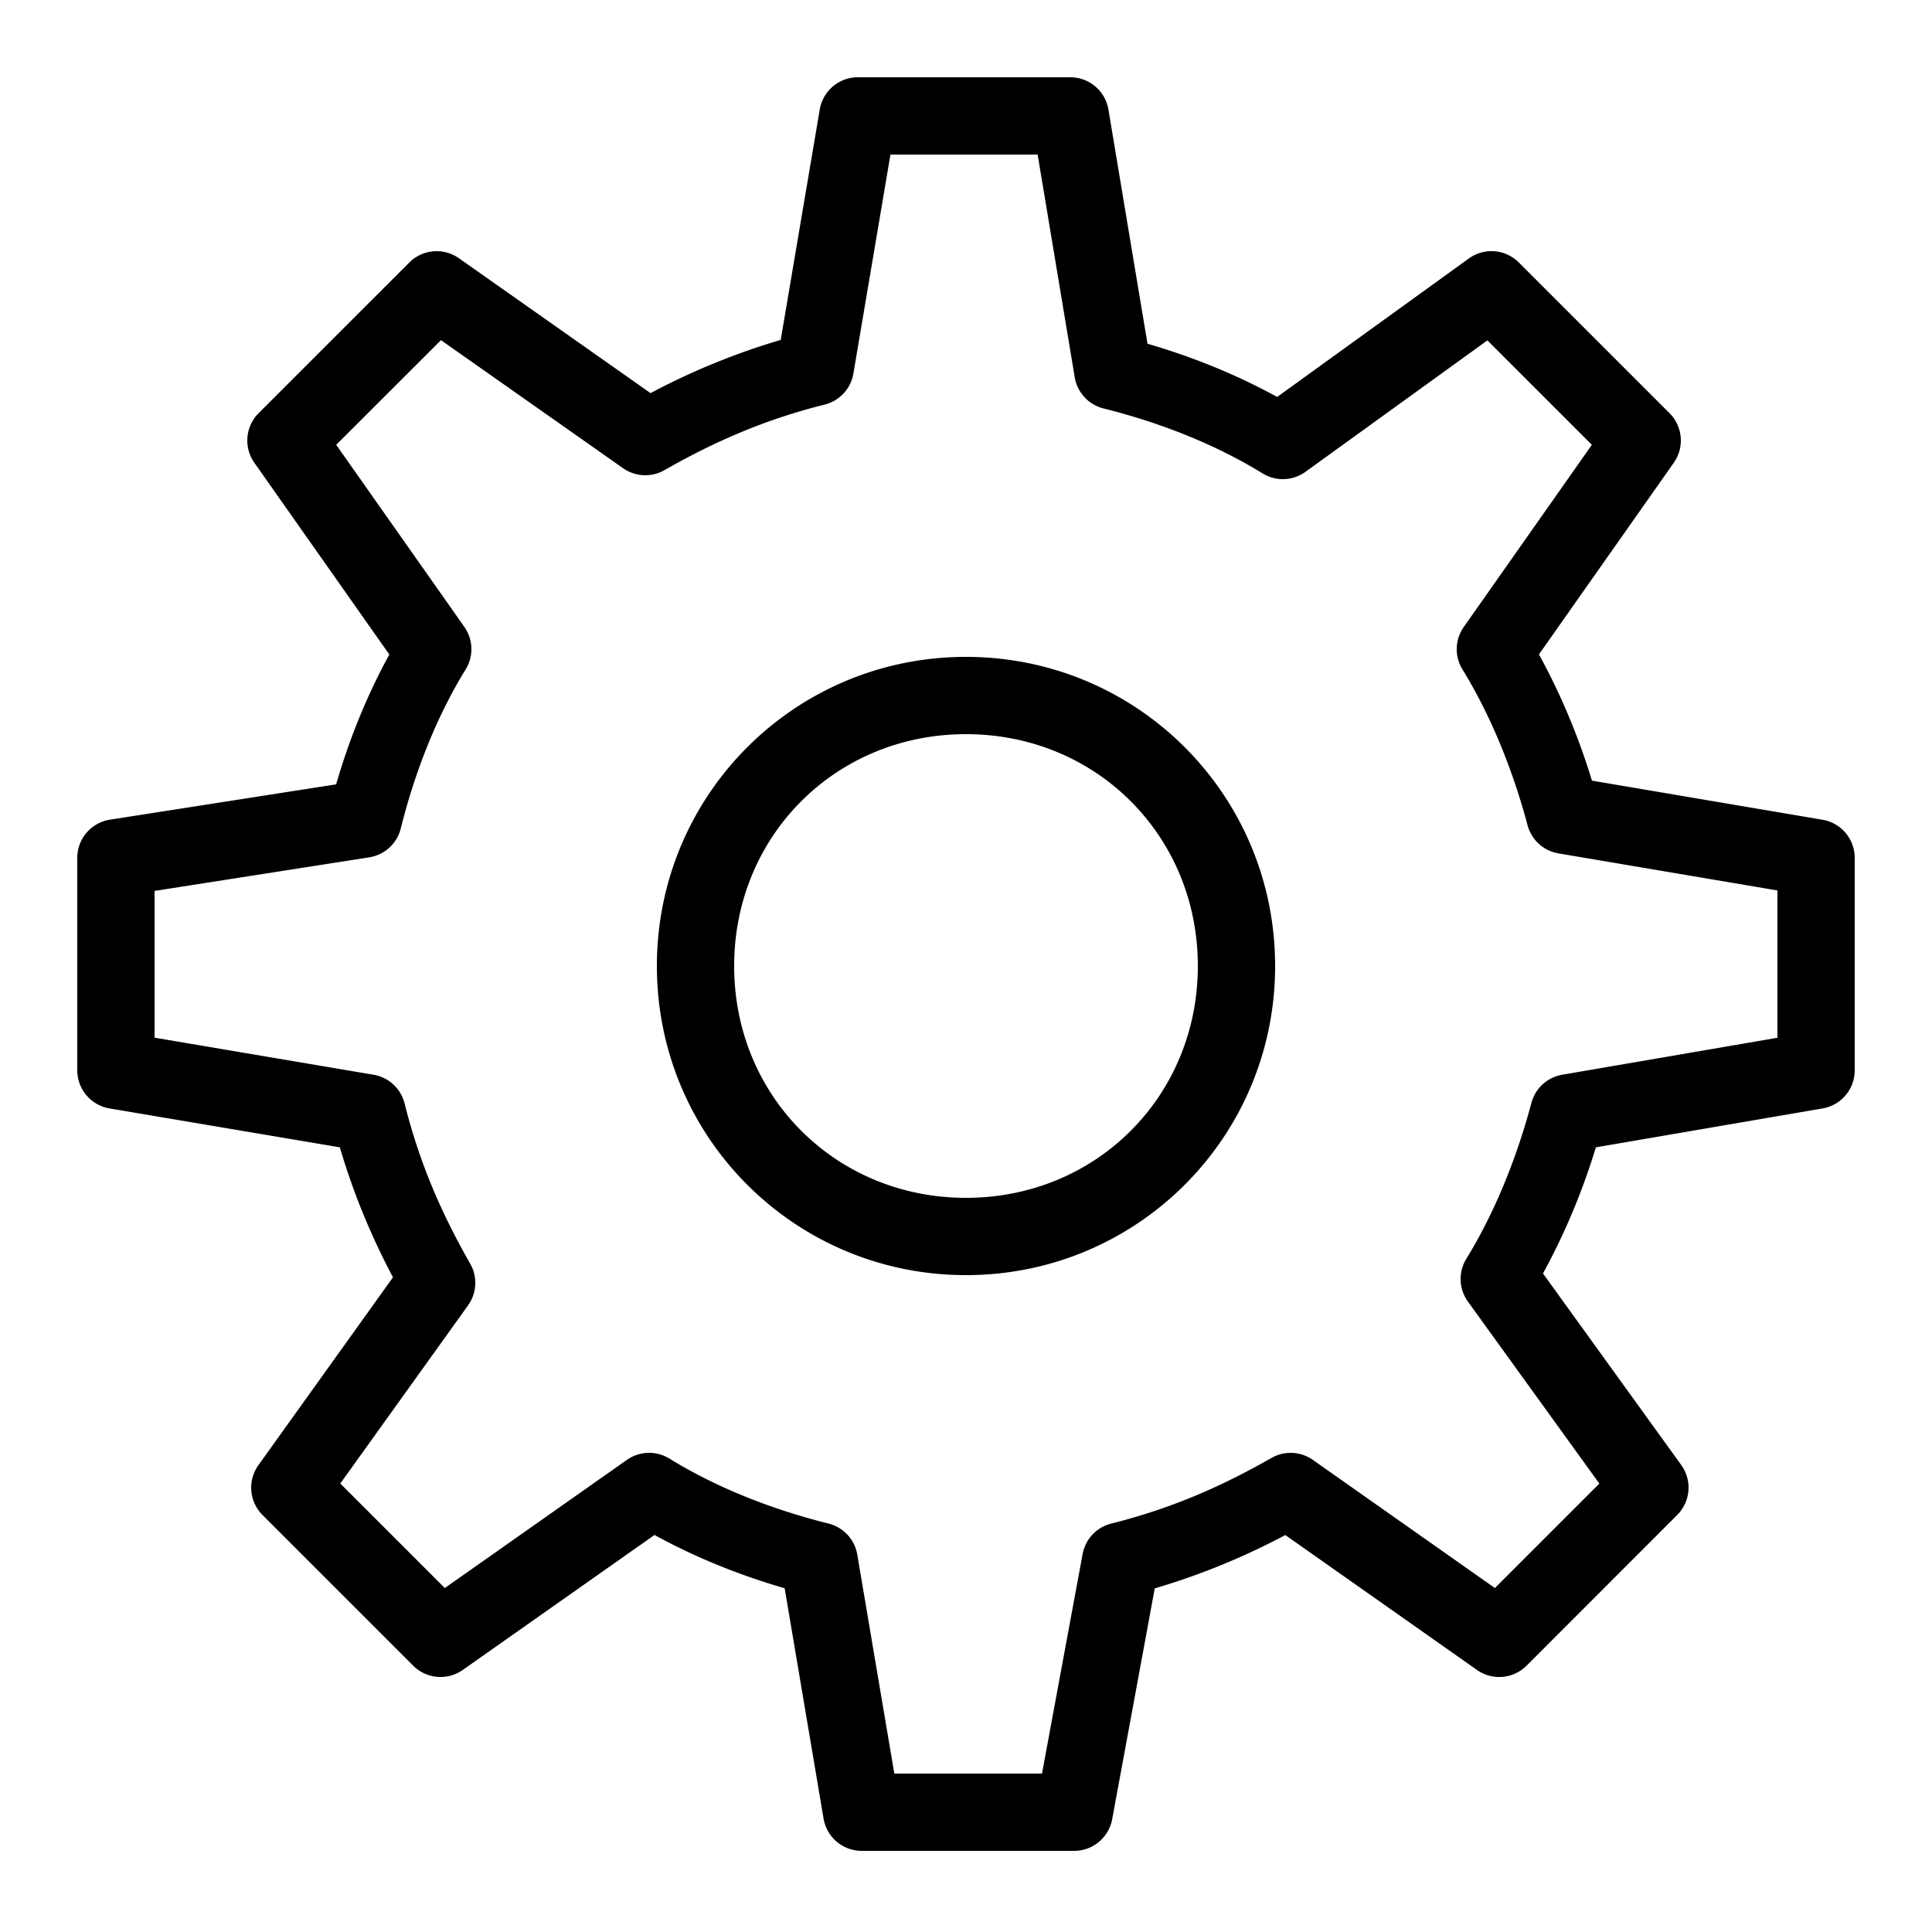 <svg xmlns="http://www.w3.org/2000/svg" x="0px" y="0px" width="100" height="100" viewBox="0 0 50 50">
<path d="M 22.199 2 A 1 1 0 0 0 21.215 2.834 L 20.205 8.797 C 19.016 9.148 17.903 9.607 16.836 10.174 L 11.875 6.682 A 1 1 0 0 0 10.594 6.793 L 6.693 10.693 A 1 1 0 0 0 6.582 11.975 L 10.076 16.939 C 9.503 17.983 9.045 19.109 8.699 20.299 L 2.846 21.213 A 1 1 0 0 0 2 22.199 L 2 27.699 A 1 1 0 0 0 2.834 28.686 L 8.795 29.693 C 9.145 30.881 9.605 31.991 10.17 33.057 L 6.688 37.918 A 1 1 0 0 0 6.793 39.207 L 10.693 43.107 A 1 1 0 0 0 11.975 43.219 L 16.939 39.725 C 17.985 40.299 19.114 40.758 20.307 41.104 L 21.314 47.066 A 1 1 0 0 0 22.301 47.9 L 27.801 47.9 A 1 1 0 0 0 28.783 47.082 L 29.885 41.107 C 31.078 40.756 32.193 40.295 33.264 39.727 L 38.225 43.219 A 1 1 0 0 0 39.508 43.107 L 43.406 39.207 A 1 1 0 0 0 43.51 37.914 L 39.932 32.957 C 40.5 31.92 40.958 30.821 41.301 29.693 L 47.17 28.686 A 1 1 0 0 0 48 27.699 L 48 22.199 A 1 1 0 0 0 47.166 21.215 L 41.199 20.203 C 40.856 19.074 40.398 17.974 39.828 16.936 L 43.318 11.975 A 1 1 0 0 0 43.207 10.693 L 39.307 6.793 A 1 1 0 0 0 38.014 6.689 L 33.053 10.273 C 32.01 9.702 30.886 9.241 29.697 8.896 L 28.686 2.836 A 1 1 0 0 0 27.699 2 L 22.199 2 z M 23.045 4 L 26.854 4 L 27.814 9.764 A 1 1 0 0 0 28.557 10.57 C 30.071 10.949 31.478 11.515 32.676 12.252 A 1 1 0 0 0 33.785 12.211 L 38.494 8.809 L 41.197 11.512 L 37.883 16.225 A 1 1 0 0 0 37.848 17.324 C 38.585 18.522 39.155 19.938 39.533 21.357 A 1 1 0 0 0 40.334 22.086 L 46 23.045 L 46 26.857 L 40.43 27.814 A 1 1 0 0 0 39.633 28.543 C 39.254 29.963 38.686 31.379 37.949 32.576 A 1 1 0 0 0 37.99 33.686 L 41.391 38.395 L 38.688 41.098 L 33.975 37.781 A 1 1 0 0 0 32.904 37.732 C 31.567 38.497 30.263 39.053 28.758 39.43 A 1 1 0 0 0 28.018 40.219 L 26.967 45.9 L 23.145 45.9 L 22.186 40.232 A 1 1 0 0 0 21.443 39.43 C 19.929 39.051 18.522 38.485 17.324 37.748 A 1 1 0 0 0 16.225 37.781 L 11.512 41.098 L 8.807 38.393 L 12.113 33.783 A 1 1 0 0 0 12.168 32.703 C 11.404 31.365 10.847 30.062 10.471 28.557 A 1 1 0 0 0 9.666 27.814 L 4 26.855 L 4 23.057 L 9.555 22.188 A 1 1 0 0 0 10.371 21.443 C 10.75 19.929 11.314 18.522 12.051 17.324 A 1 1 0 0 0 12.018 16.225 L 8.701 11.512 L 11.412 8.803 L 16.125 12.117 A 1 1 0 0 0 17.195 12.168 C 18.533 11.404 19.837 10.847 21.342 10.471 A 1 1 0 0 0 22.086 9.666 L 23.045 4 z M 25 17 C 20.57 17 17 20.57 17 25 C 17 29.43 20.57 33 25 33 C 29.43 33 33 29.43 33 25 C 33 20.57 29.43 17 25 17 z M 25 19 C 28.37 19 31 21.63 31 25 C 31 28.37 28.37 31 25 31 C 21.63 31 19 28.37 19 25 C 19 21.63 21.63 19 25 19 z"></path>
</svg>